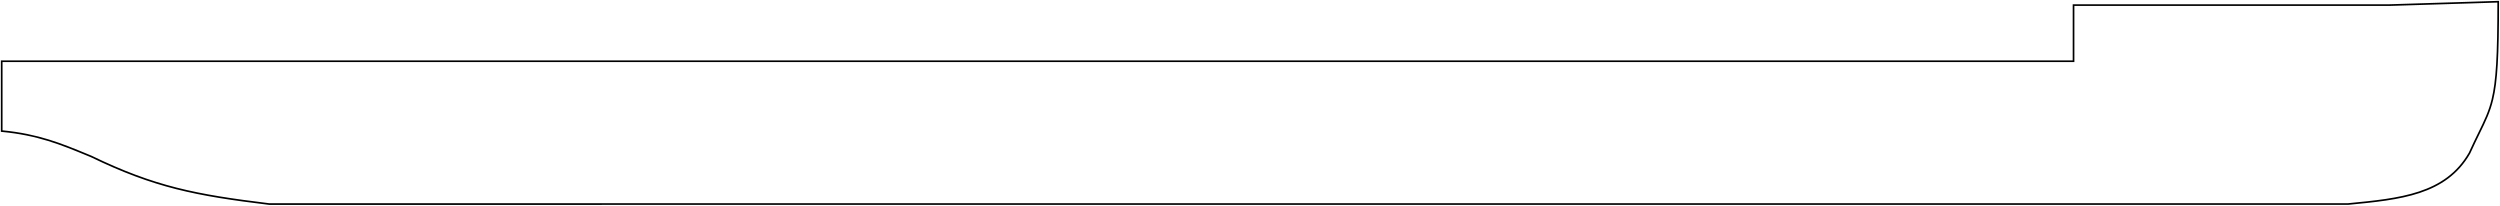 <svg width="1470" height="121" viewBox="0 0 1470 121" fill="none" xmlns="http://www.w3.org/2000/svg">
<path fill-rule="evenodd" clip-rule="evenodd" d="M1468.94 0.5L1469.45 0.484V1C1469.45 32.99 1468.59 47.925 1466.03 58.555C1464.25 65.931 1461.65 71.246 1457.99 78.72C1456.38 82.01 1454.57 85.719 1452.53 90.207L1452.52 90.228L1452.51 90.249C1445.42 102.589 1435.09 109.409 1422.73 113.508C1410.4 117.597 1396.04 118.987 1380.87 120.456L1380.81 120.462L158.226 120.484L158.196 120.481C114.954 115.223 90.723 110.485 53.428 92.457C52.697 92.156 51.971 91.857 51.25 91.559C35.56 85.093 22.164 79.572 0.953 77.569L0.5 77.526L0.5 35.5H1218.74V2.5H1404.91C1421.76 1.987 1437.76 1.487 1449.56 1.115C1455.46 0.93 1460.3 0.776 1463.67 0.668L1468.94 0.5L1468.94 0.5C1468.94 0.5 1468.94 0.5 1468.95 1L1468.94 0.5ZM1468.45 1.516L1463.7 1.668C1460.33 1.775 1455.49 1.929 1449.59 2.115C1437.79 2.487 1421.78 2.987 1404.93 3.5L1404.93 3.5H1219.74V36.5H1.5L1.5 76.616C22.6 78.67 36.035 84.207 51.614 90.628C52.345 90.929 53.081 91.233 53.823 91.538L53.837 91.543L53.85 91.55C91.004 109.512 115.112 114.234 158.286 119.484L1380.76 119.462C1395.96 117.99 1410.21 116.606 1422.41 112.559C1434.59 108.52 1444.7 101.836 1451.63 89.771C1453.7 85.214 1455.53 81.477 1457.14 78.18C1460.77 70.768 1463.31 65.585 1465.06 58.32C1467.57 47.882 1468.44 33.17 1468.45 1.516Z" fill="black"/>
</svg>
